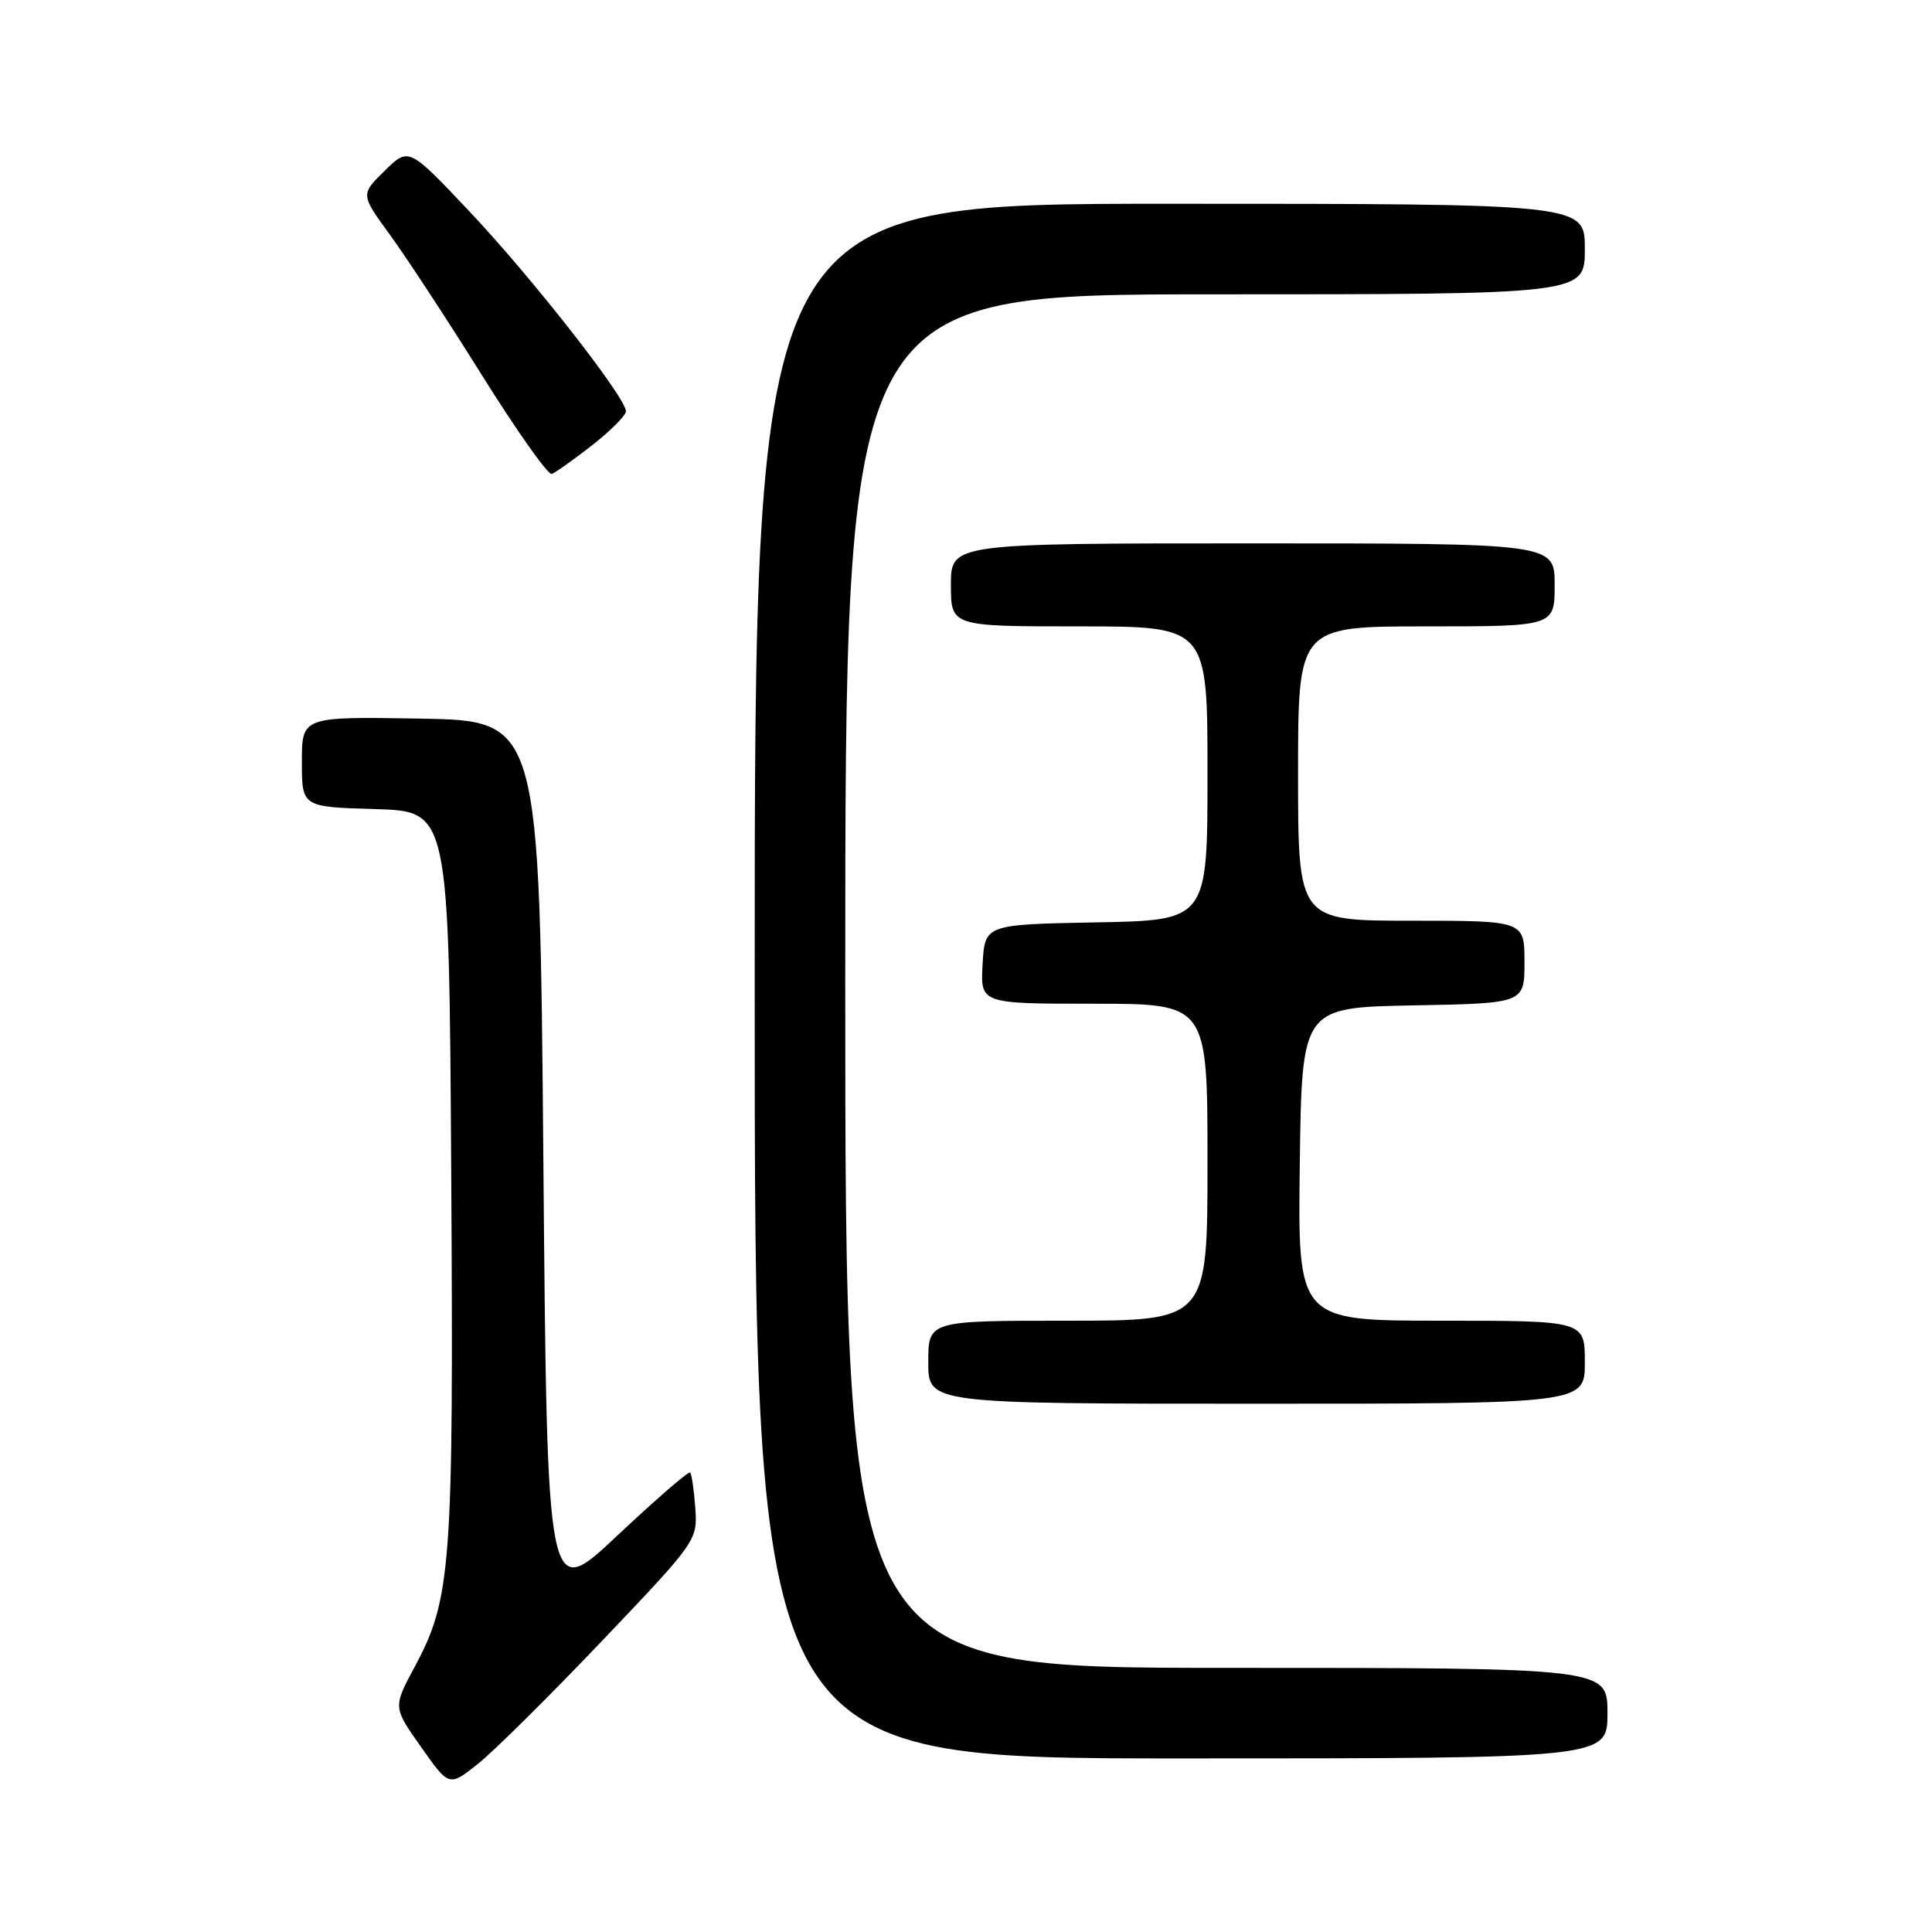 <?xml version="1.0" encoding="UTF-8" standalone="no"?>
<!DOCTYPE svg PUBLIC "-//W3C//DTD SVG 1.1//EN" "http://www.w3.org/Graphics/SVG/1.1/DTD/svg11.dtd" >
<svg xmlns="http://www.w3.org/2000/svg" xmlns:xlink="http://www.w3.org/1999/xlink" version="1.1" viewBox="0 0 256 256">
 <g >
 <path fill="currentColor"
d=" M 79.74 217.46 C 92.35 204.22 92.43 204.10 92.13 199.81 C 91.96 197.44 91.65 195.33 91.45 195.12 C 91.24 194.91 86.90 198.68 81.79 203.48 C 72.50 212.23 72.50 212.23 72.00 153.86 C 71.50 95.50 71.50 95.50 55.75 95.22 C 40.00 94.95 40.00 94.95 40.00 100.94 C 40.00 106.93 40.00 106.93 49.75 107.21 C 59.50 107.50 59.50 107.50 59.79 155.50 C 60.11 207.62 59.80 211.84 54.95 220.86 C 52.07 226.22 52.07 226.22 55.79 231.48 C 59.50 236.75 59.50 236.75 63.27 233.77 C 65.34 232.14 72.75 224.80 79.74 217.46 Z  M 213.00 227.00 C 213.00 221.00 213.00 221.00 162.50 221.00 C 112.00 221.00 112.00 221.00 112.00 130.00 C 112.00 39.00 112.00 39.00 161.00 39.00 C 210.00 39.00 210.00 39.00 210.00 33.00 C 210.00 27.00 210.00 27.00 155.00 27.00 C 100.00 27.00 100.00 27.00 100.00 130.00 C 100.00 233.00 100.00 233.00 156.50 233.00 C 213.00 233.00 213.00 233.00 213.00 227.00 Z  M 210.00 180.50 C 210.00 175.00 210.00 175.00 190.98 175.00 C 171.96 175.00 171.96 175.00 172.23 154.25 C 172.50 133.50 172.50 133.50 187.25 133.22 C 202.00 132.95 202.00 132.95 202.00 127.47 C 202.00 122.00 202.00 122.00 187.00 122.00 C 172.00 122.00 172.00 122.00 172.00 102.50 C 172.00 83.00 172.00 83.00 189.00 83.00 C 206.00 83.00 206.00 83.00 206.00 77.50 C 206.00 72.00 206.00 72.00 166.00 72.00 C 126.00 72.00 126.00 72.00 126.00 77.50 C 126.00 83.00 126.00 83.00 143.00 83.00 C 160.00 83.00 160.00 83.00 160.00 102.47 C 160.00 121.95 160.00 121.95 145.25 122.22 C 130.50 122.50 130.50 122.50 130.20 127.75 C 129.90 133.00 129.90 133.00 144.95 133.00 C 160.00 133.00 160.00 133.00 160.00 154.00 C 160.00 175.00 160.00 175.00 141.50 175.00 C 123.00 175.00 123.00 175.00 123.00 180.50 C 123.00 186.00 123.00 186.00 166.50 186.00 C 210.00 186.00 210.00 186.00 210.00 180.50 Z  M 78.46 59.00 C 80.91 57.08 82.93 55.05 82.94 54.50 C 82.97 52.73 70.46 36.75 62.19 28.00 C 54.16 19.50 54.16 19.50 50.96 22.64 C 47.77 25.77 47.77 25.77 51.69 31.14 C 53.84 34.09 59.34 42.48 63.91 49.80 C 68.48 57.11 72.62 62.96 73.11 62.80 C 73.59 62.63 76.00 60.92 78.46 59.00 Z "/>
</g>
</svg>